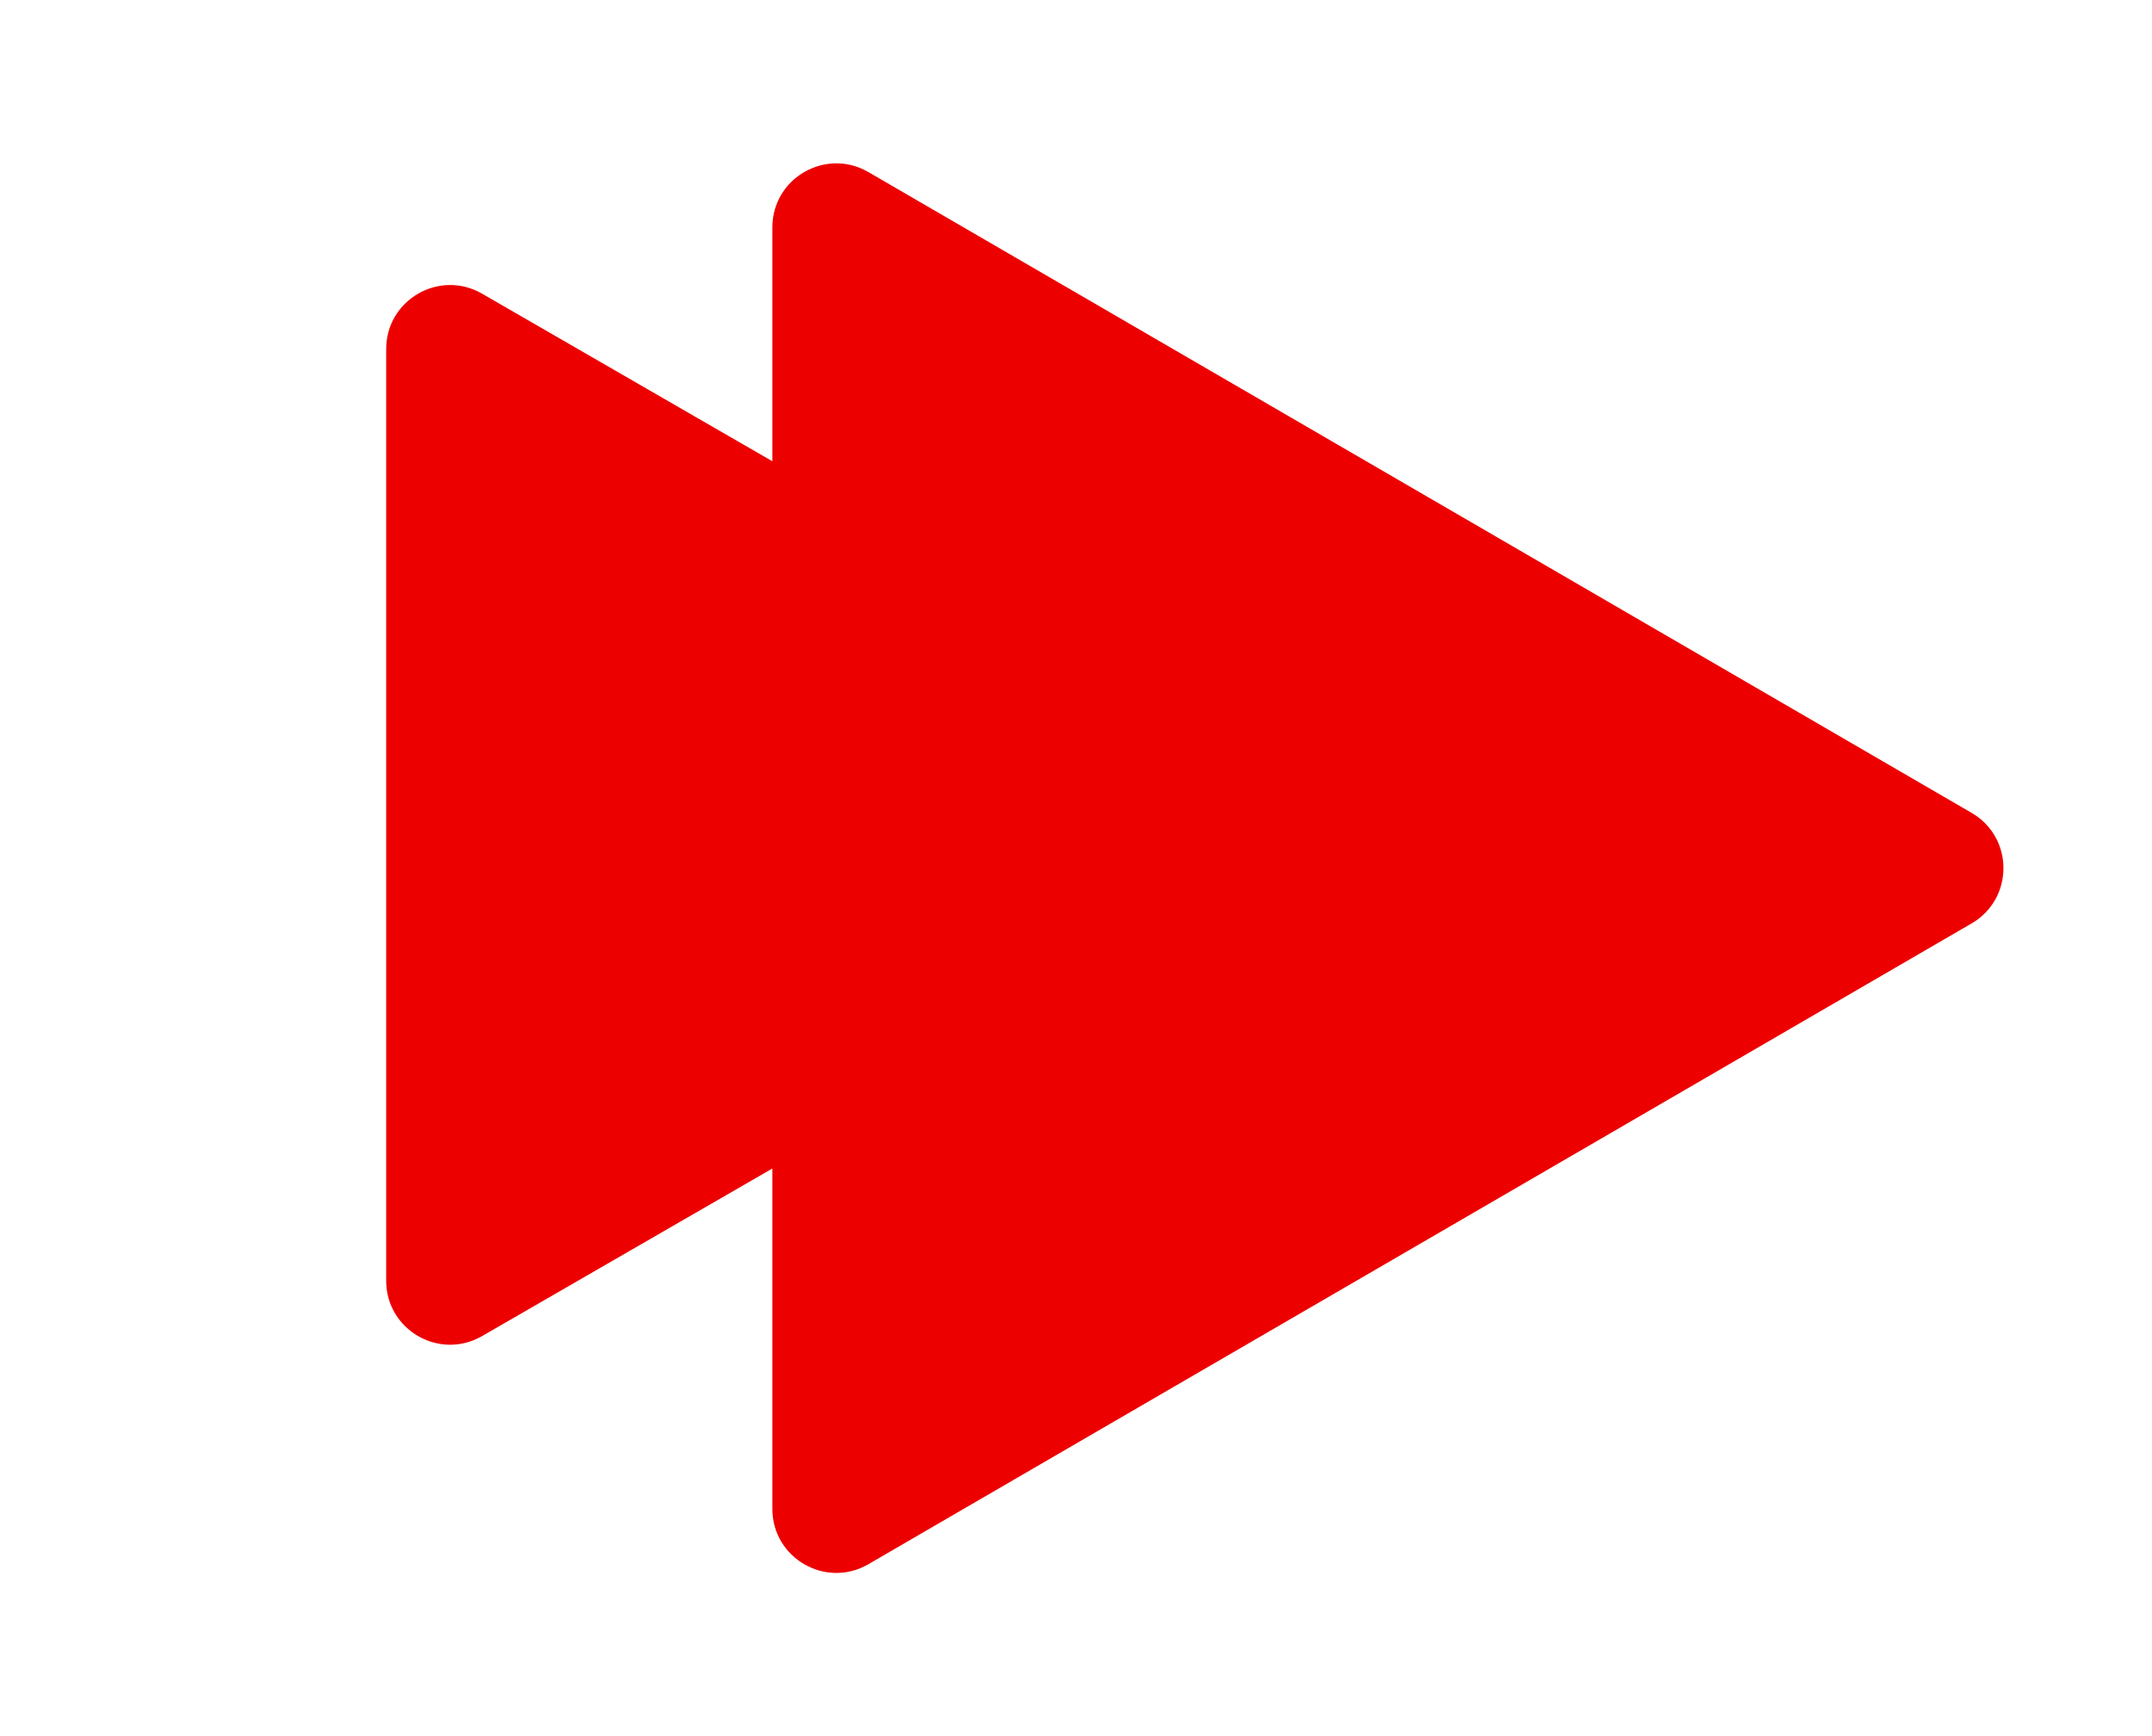 <svg width="202" height="163" viewBox="0 0 202 163" fill="none" xmlns="http://www.w3.org/2000/svg">
<g filter="url(#filter0_d_21_2)">
<path d="M180.069 76.312C184.051 78.625 184.051 84.375 180.069 86.688L76.514 146.845C72.514 149.168 67.5 146.283 67.5 141.657L67.5 21.343C67.5 16.717 72.514 13.832 76.514 16.155L180.069 76.312Z" fill="#ED0000"/>
</g>
<g filter="url(#filter1_d_21_2)">
<path d="M116 71.304C120 73.613 120 79.387 116 81.696L40.25 125.43C36.25 127.74 31.25 124.853 31.25 120.234L31.25 32.766C31.25 28.147 36.25 25.26 40.25 27.57L116 71.304Z" fill="#ED0000"/>
</g>
<defs>
<filter id="filter0_d_21_2" x="59.5" y="2.334" width="141.555" height="158.331" filterUnits="userSpaceOnUse" color-interpolation-filters="sRGB">
<feFlood flood-opacity="0" result="BackgroundImageFix"/>
<feColorMatrix in="SourceAlpha" type="matrix" values="0 0 0 0 0 0 0 0 0 0 0 0 0 0 0 0 0 0 127 0" result="hardAlpha"/>
<feOffset dx="5"/>
<feGaussianBlur stdDeviation="6.5"/>
<feComposite in2="hardAlpha" operator="out"/>
<feColorMatrix type="matrix" values="0 0 0 0 0 0 0 0 0 0 0 0 0 0 0 0 0 0 0.3 0"/>
<feBlend mode="normal" in2="BackgroundImageFix" result="effect1_dropShadow_21_2"/>
<feBlend mode="normal" in="SourceGraphic" in2="effect1_dropShadow_21_2" result="shape"/>
</filter>
<filter id="filter1_d_21_2" x="23.25" y="13.757" width="113.75" height="125.486" filterUnits="userSpaceOnUse" color-interpolation-filters="sRGB">
<feFlood flood-opacity="0" result="BackgroundImageFix"/>
<feColorMatrix in="SourceAlpha" type="matrix" values="0 0 0 0 0 0 0 0 0 0 0 0 0 0 0 0 0 0 127 0" result="hardAlpha"/>
<feOffset dx="5"/>
<feGaussianBlur stdDeviation="6.5"/>
<feComposite in2="hardAlpha" operator="out"/>
<feColorMatrix type="matrix" values="0 0 0 0 0 0 0 0 0 0 0 0 0 0 0 0 0 0 0.3 0"/>
<feBlend mode="normal" in2="BackgroundImageFix" result="effect1_dropShadow_21_2"/>
<feBlend mode="normal" in="SourceGraphic" in2="effect1_dropShadow_21_2" result="shape"/>
</filter>
</defs>
</svg>
